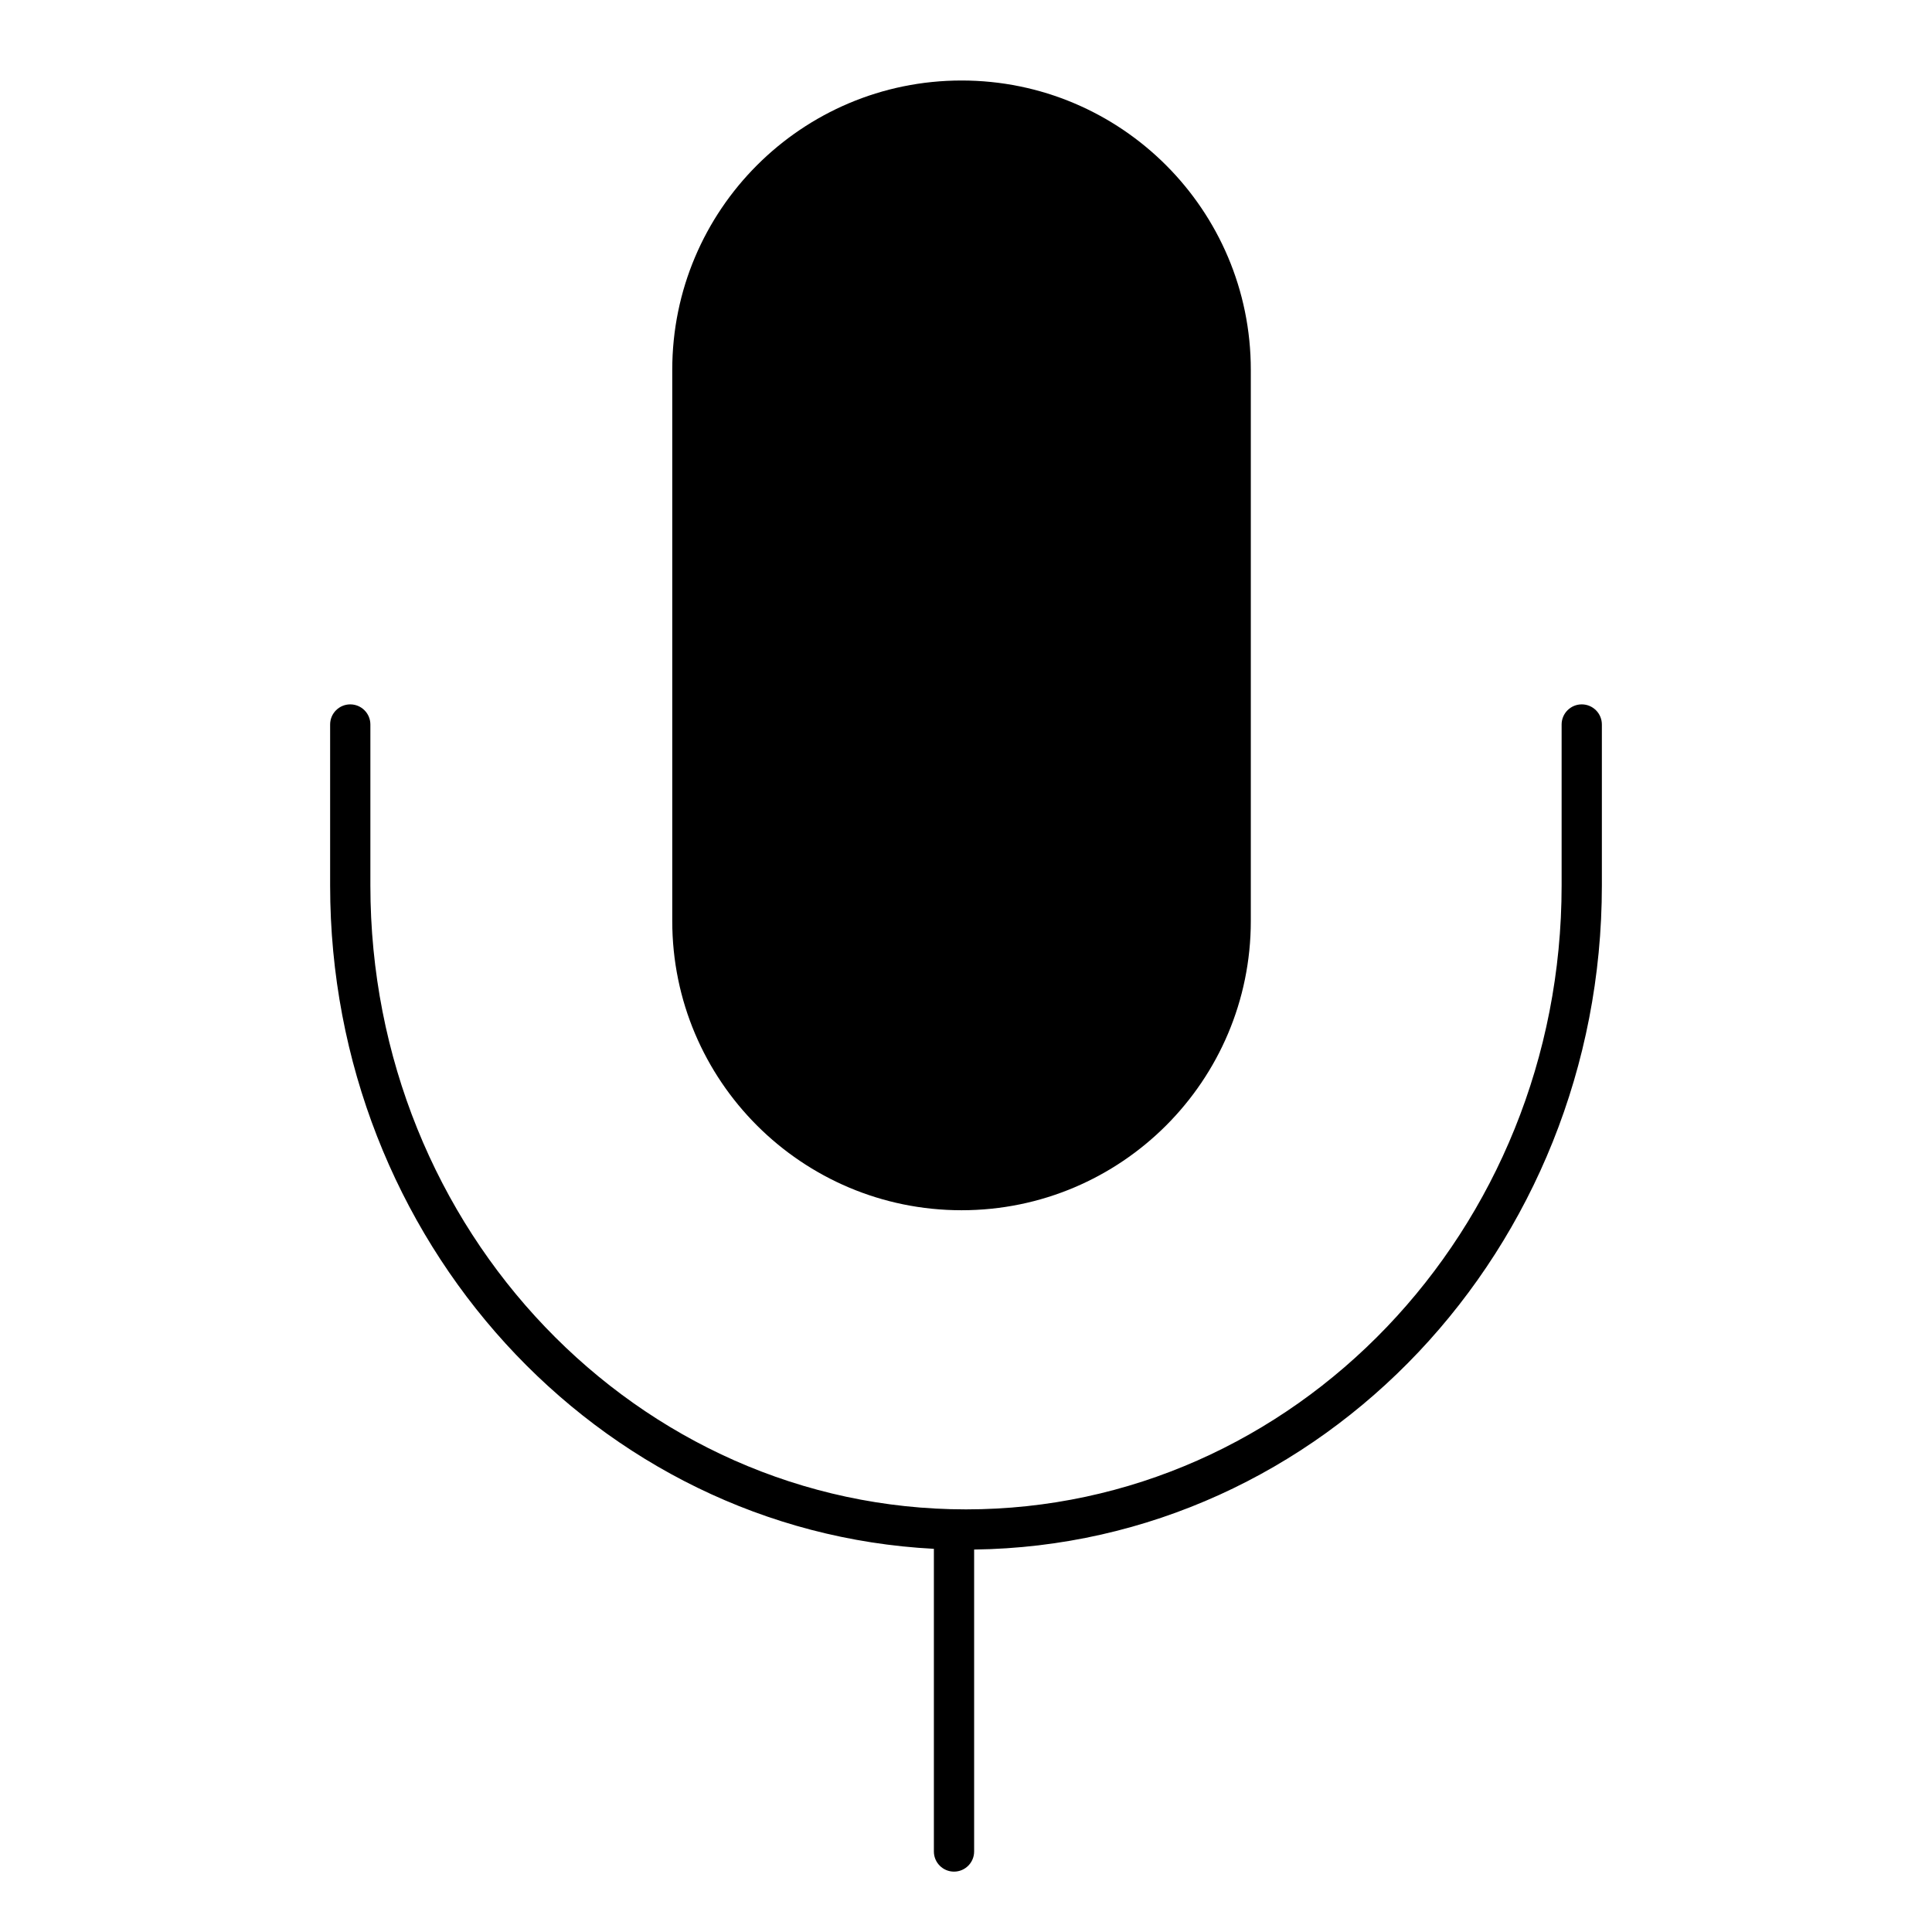 <svg width="24" height="24" viewBox="0 0 24 24" fill="none" xmlns="http://www.w3.org/2000/svg">
<path d="M8.351 4.594C8.351 2.609 9.96 1 11.945 1C13.929 1 15.538 2.609 15.538 4.594V11.441C15.538 13.425 13.929 15.034 11.945 15.034C9.96 15.034 8.351 13.425 8.351 11.441V4.594Z" fill="black"/>
<path d="M4.351 8.75C4.489 8.75 4.601 8.862 4.601 9V11C4.601 15.291 7.924 18.75 12 18.75C16.076 18.75 19.399 15.291 19.399 11V9C19.399 8.862 19.511 8.75 19.649 8.75C19.787 8.75 19.899 8.862 19.899 9V11C19.899 15.511 16.427 19.193 12.101 19.249V23C12.101 23.138 11.989 23.25 11.851 23.25C11.713 23.25 11.601 23.138 11.601 23V19.24C7.414 19.022 4.101 15.406 4.101 11L4.101 9C4.101 8.862 4.213 8.75 4.351 8.75Z" fill="black"/>
</svg>
